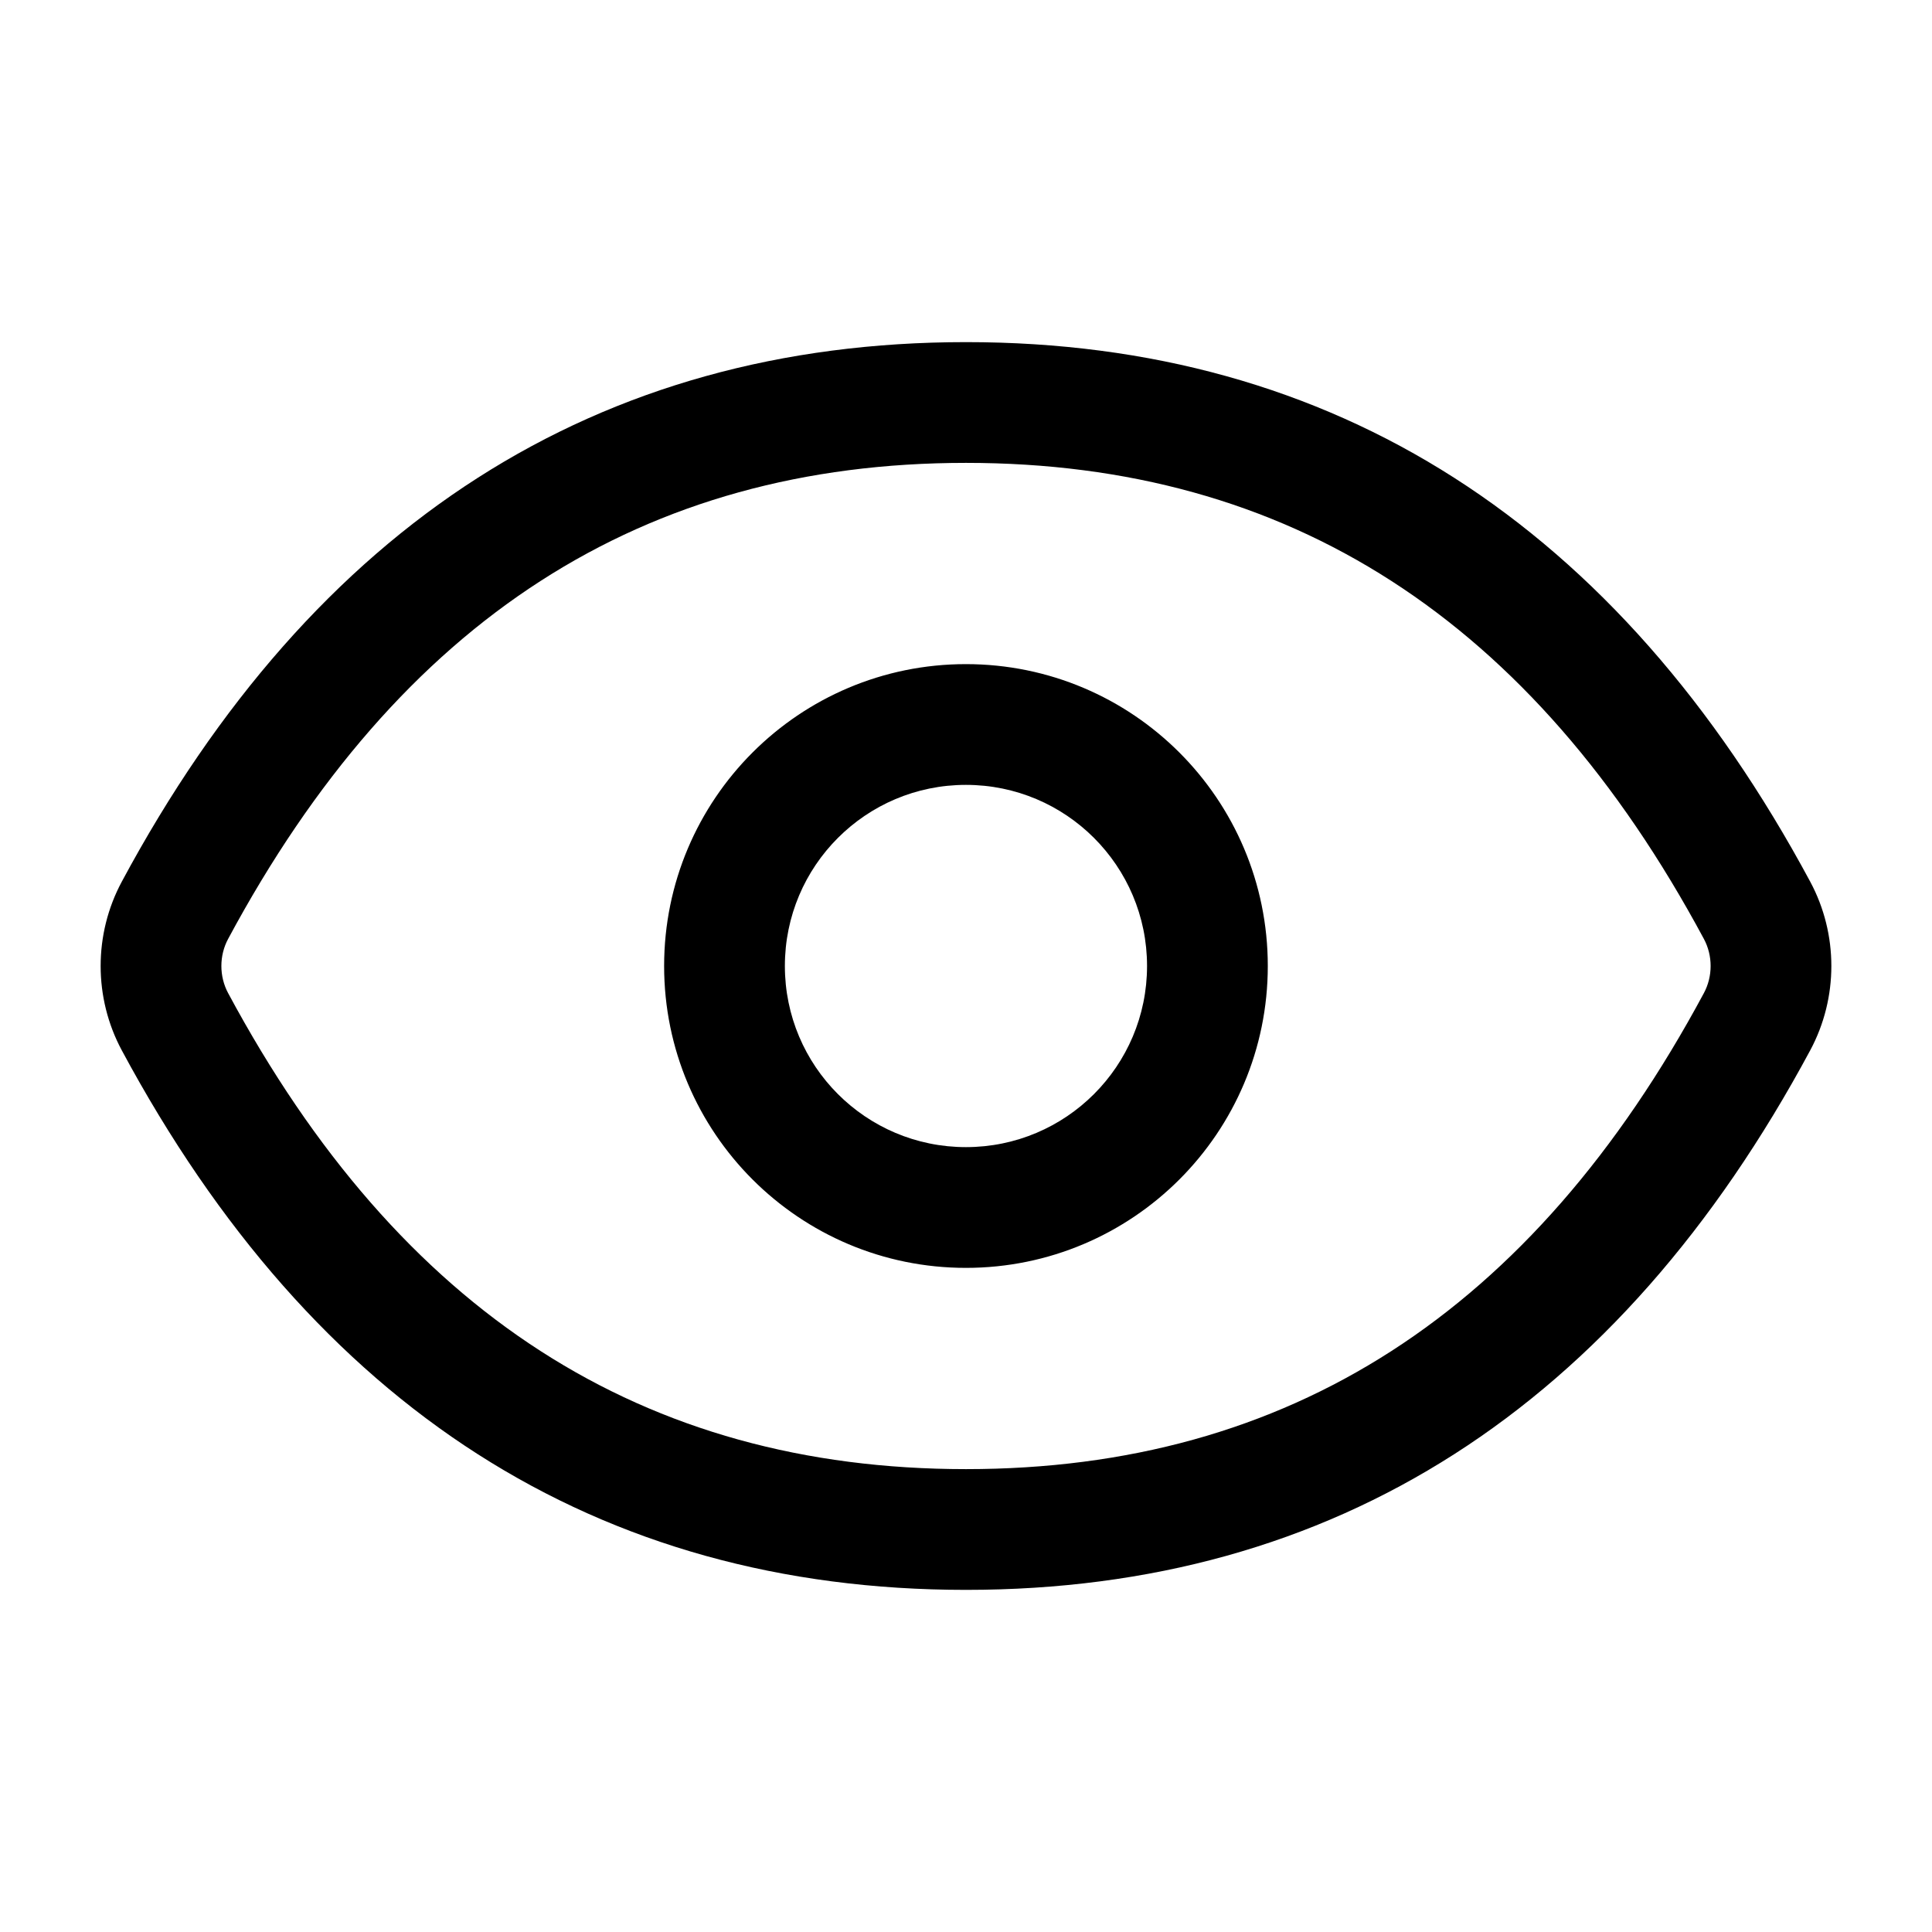 <svg viewBox="0 0 24 24" xmlns="http://www.w3.org/2000/svg"
	xmlns:xlink="http://www.w3.org/1999/xlink">
	<defs />
	<g opacity="0" />
	<path id="矢量 162"
		d="M22.488 10.954C20.102 6.512 16.578 4.25 12 4.25C7.422 4.25 3.898 6.512 1.512 10.954C1.163 11.605 1.163 12.395 1.512 13.046C3.898 17.488 7.422 19.75 12 19.75C16.578 19.75 20.102 17.488 22.488 13.046C22.837 12.395 22.837 11.605 22.488 10.954ZM2.834 11.663C4.966 7.693 7.993 5.75 12 5.75C16.007 5.75 19.034 7.693 21.166 11.663C21.278 11.871 21.278 12.129 21.166 12.337C19.034 16.307 16.007 18.25 12 18.25C7.993 18.25 4.966 16.307 2.834 12.337C2.722 12.129 2.722 11.871 2.834 11.663ZM11.999 8.25C14.071 8.25 15.749 9.929 15.749 12C15.749 14.071 14.071 15.75 11.999 15.75C9.928 15.75 8.25 14.071 8.25 12C8.25 9.929 9.928 8.25 11.999 8.25ZM9.75 12C9.75 10.757 10.757 9.75 11.999 9.75C13.242 9.75 14.249 10.757 14.249 12C14.249 13.243 13.242 14.25 11.999 14.25C10.757 14.25 9.75 13.243 9.75 12Z"
		fill-rule="evenodd" />
</svg>